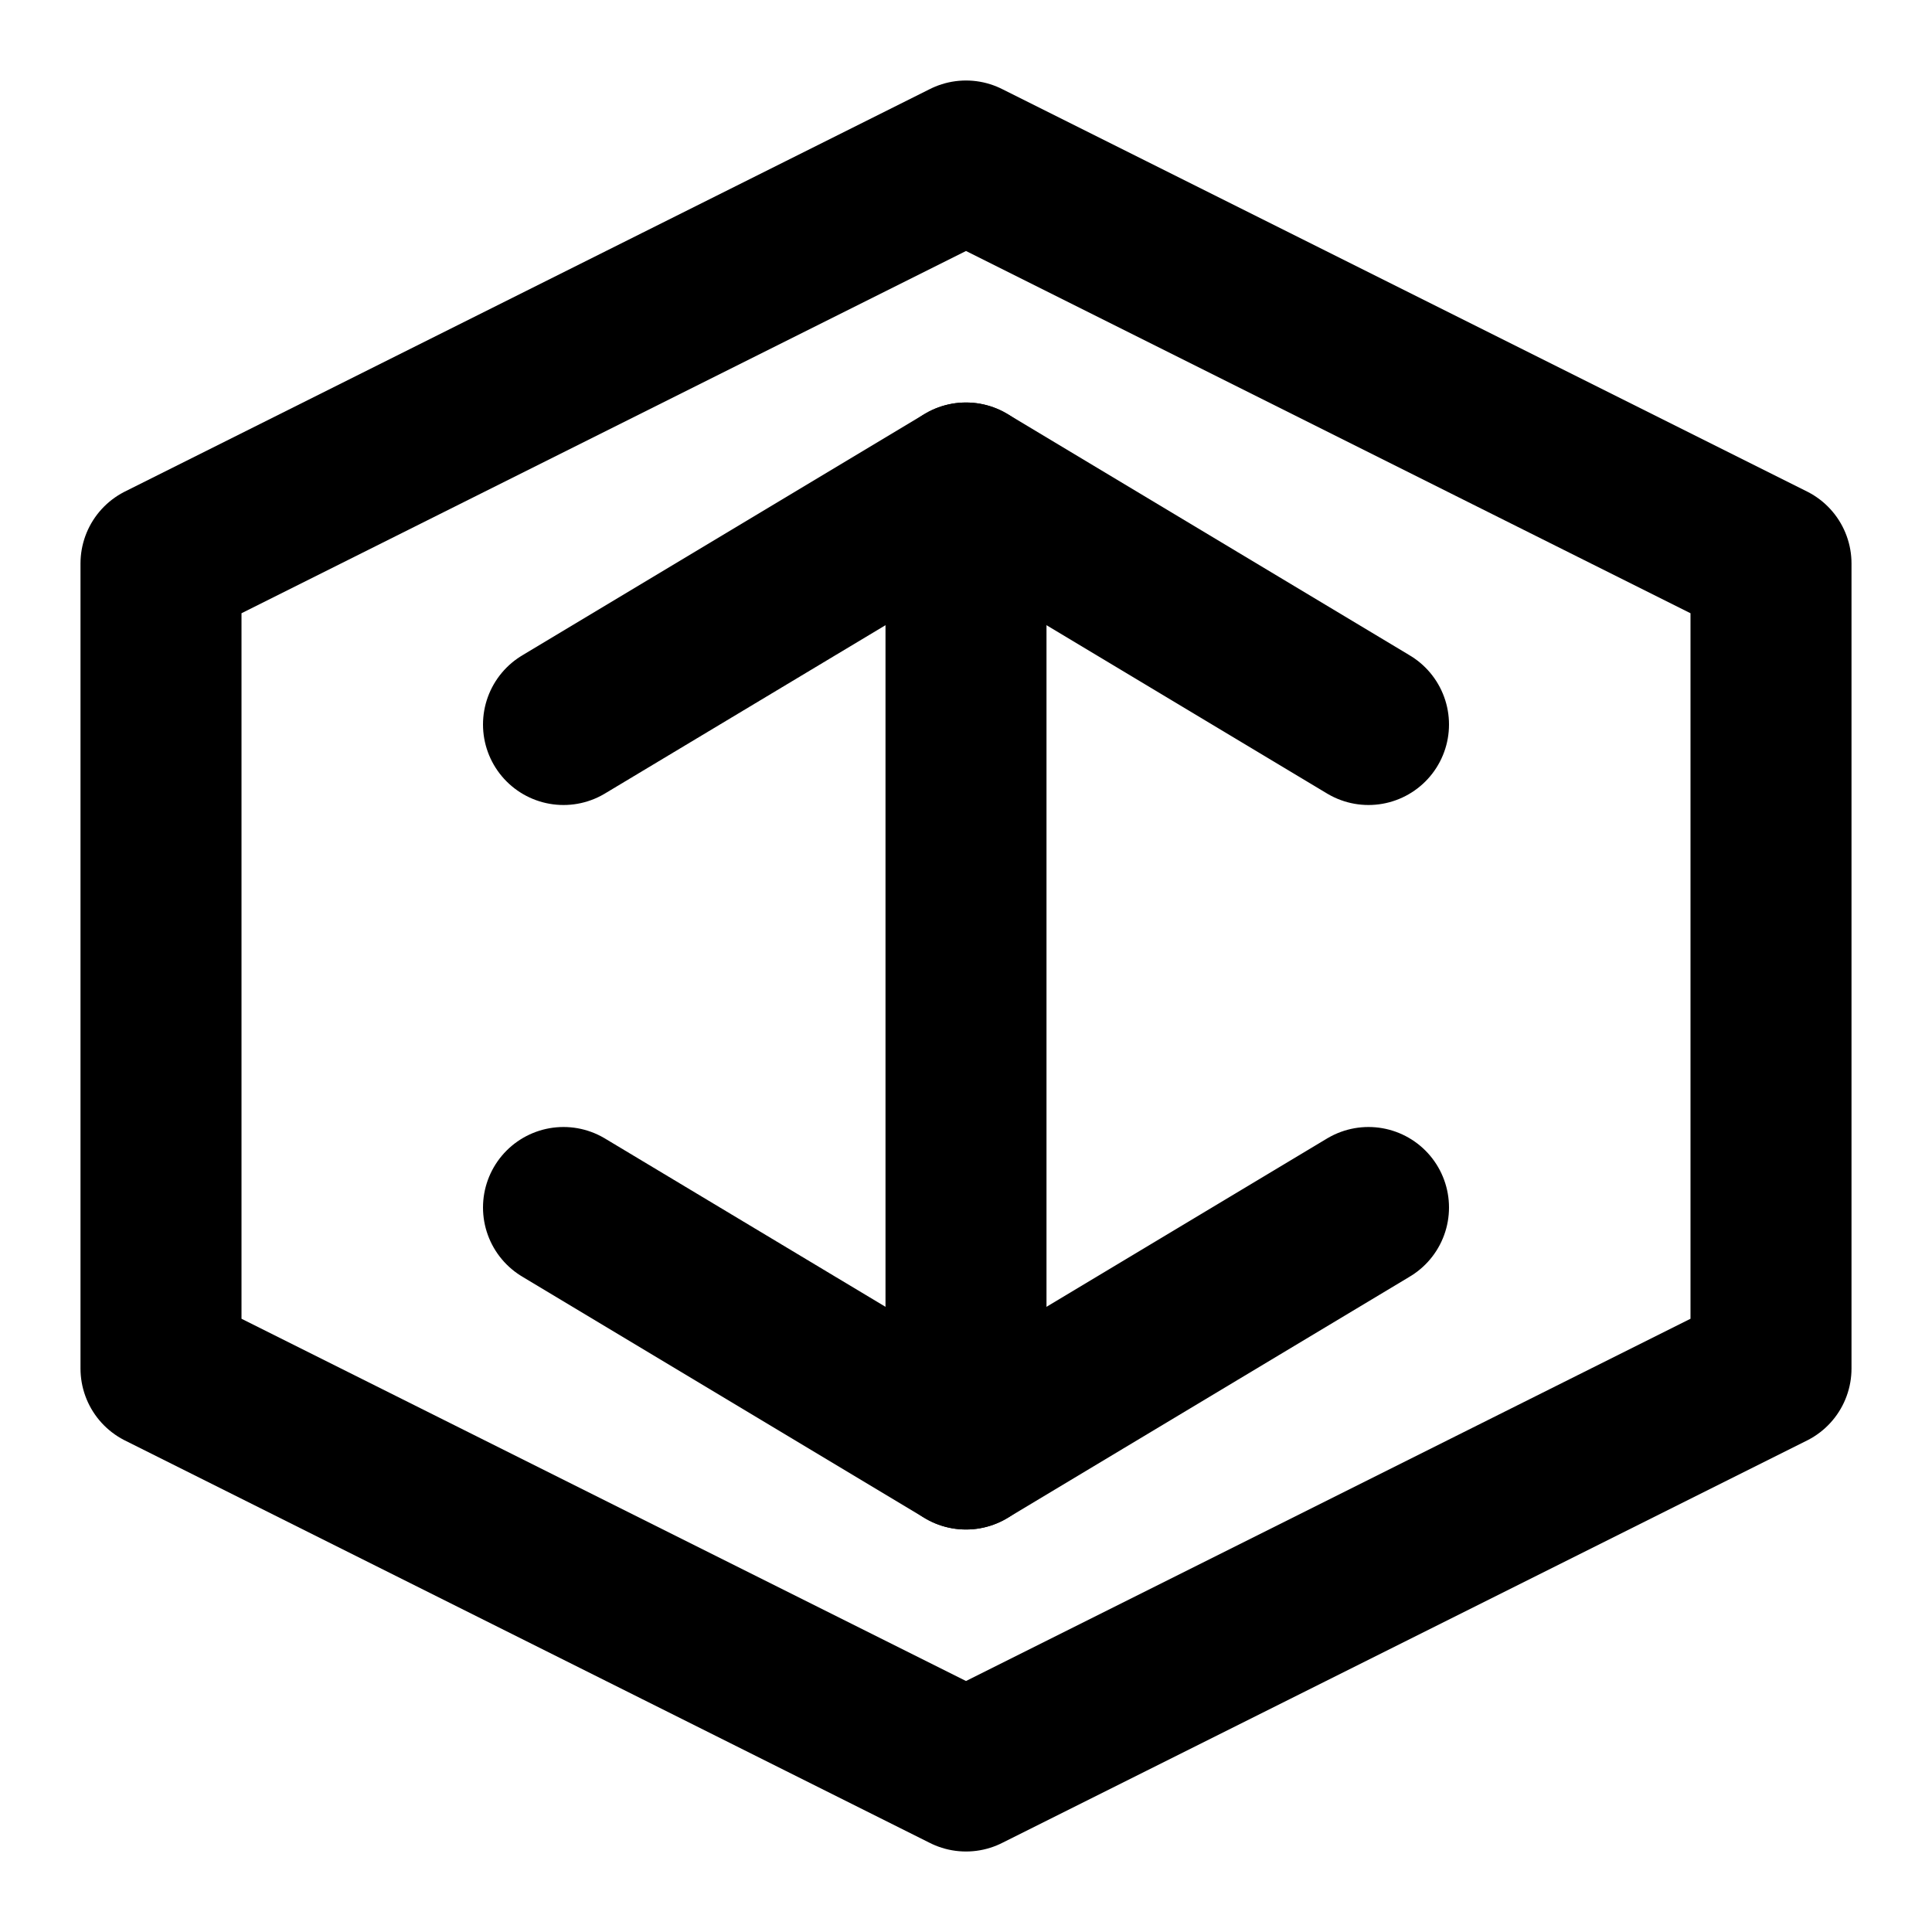 <?xml version="1.0" encoding="UTF-8"?>
<svg width="24" height="24" viewBox="0 0 24 24" fill="none" xmlns="http://www.w3.org/2000/svg">
  <path d="M12 2L2 7V17L12 22L22 17V7L12 2Z" stroke="currentColor" stroke-width="2" stroke-linecap="round" stroke-linejoin="round"/>
  <path d="M12 6V18" stroke="currentColor" stroke-width="2" stroke-linecap="round"/>
  <path d="M7 9L12 6L17 9" stroke="currentColor" stroke-width="2" stroke-linecap="round" stroke-linejoin="round"/>
  <path d="M7 15L12 18L17 15" stroke="currentColor" stroke-width="2" stroke-linecap="round" stroke-linejoin="round"/>
</svg> 